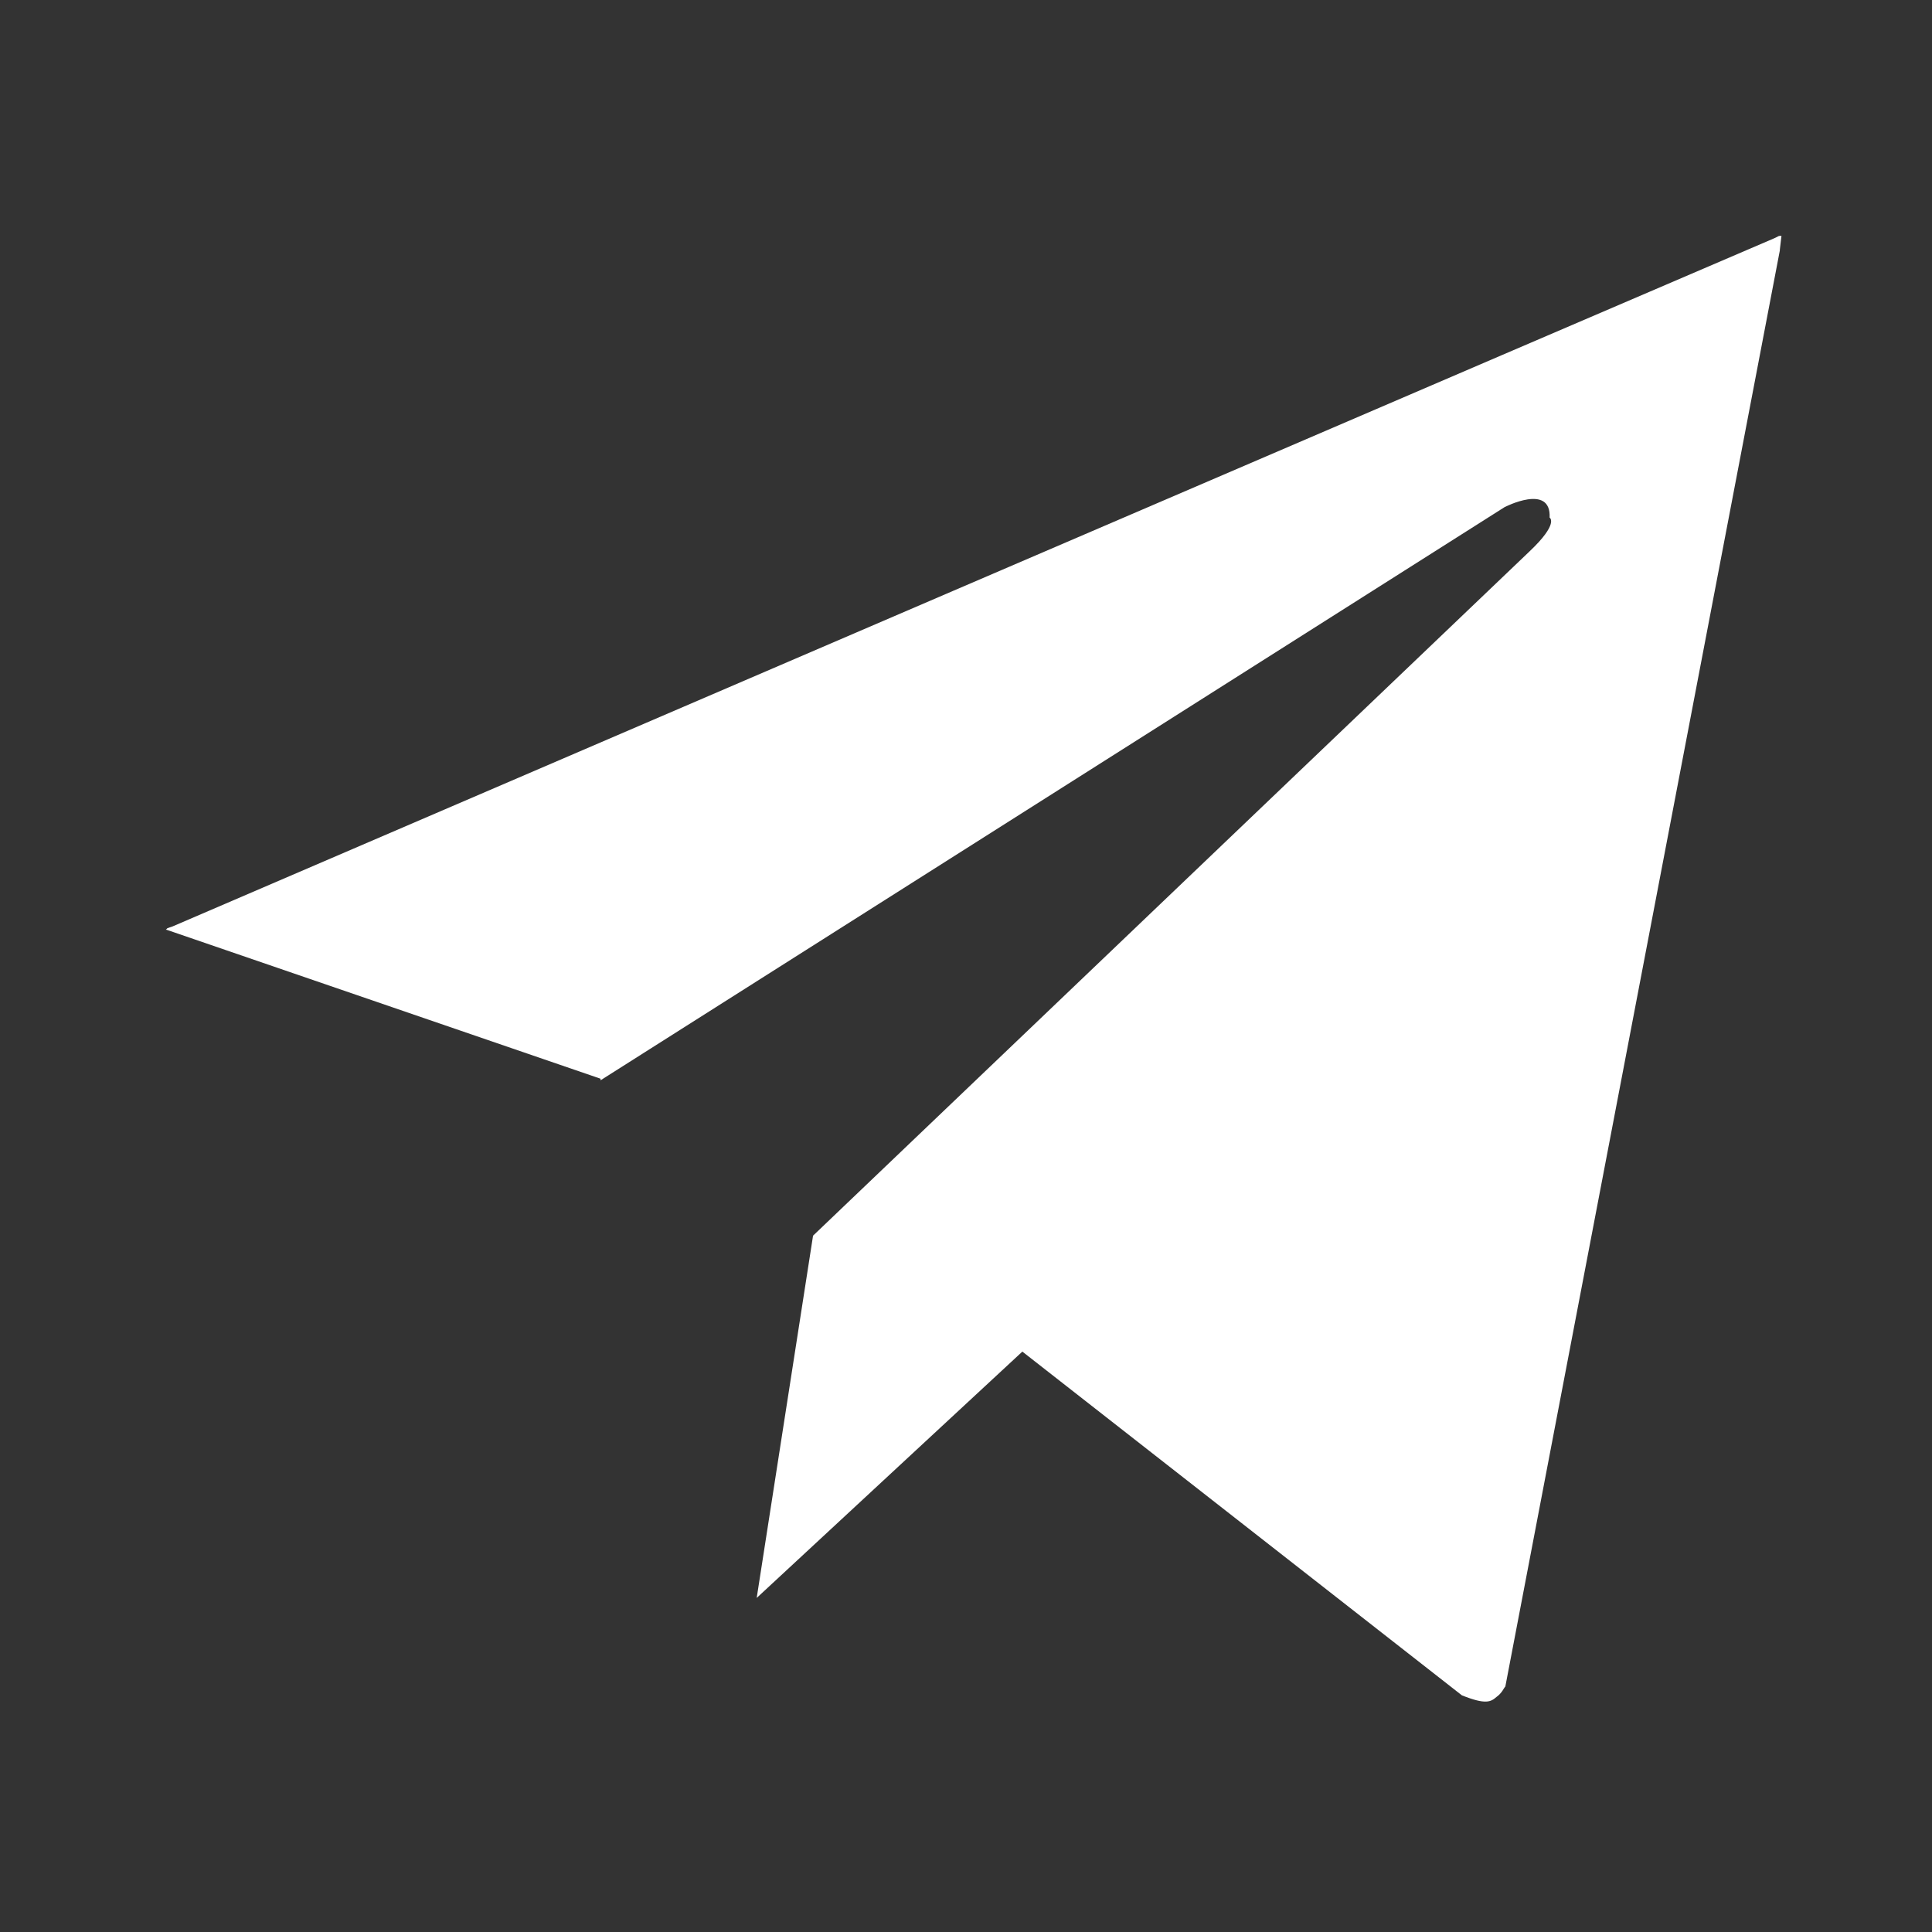 <svg width="24" height="24" viewBox="0 0 24 24" xmlns="http://www.w3.org/2000/svg" fill="#FFF">
    <rect x="0" y="0" width="24" height="24" fill="#333333" stroke="none"/>
    <path d="M22.13 2.93l-.02.17v.01L18.7 20.95c-.02.02-.04.08-.11.13-.07.06-.13.1-.43-.02l-5.46-4.27-3.3 3.06.7-4.5L19 6.85c.37-.35.25-.42.25-.42.02-.43-.56-.13-.56-.13L7.46 13.42v-.02l-5.39-1.85h-.01l.02-.02.03-.01.03-.01 9.7-4.17 6.82-2.93 3.38-1.45c.07-.03.04-.03.09-.03z"/>
</svg>
